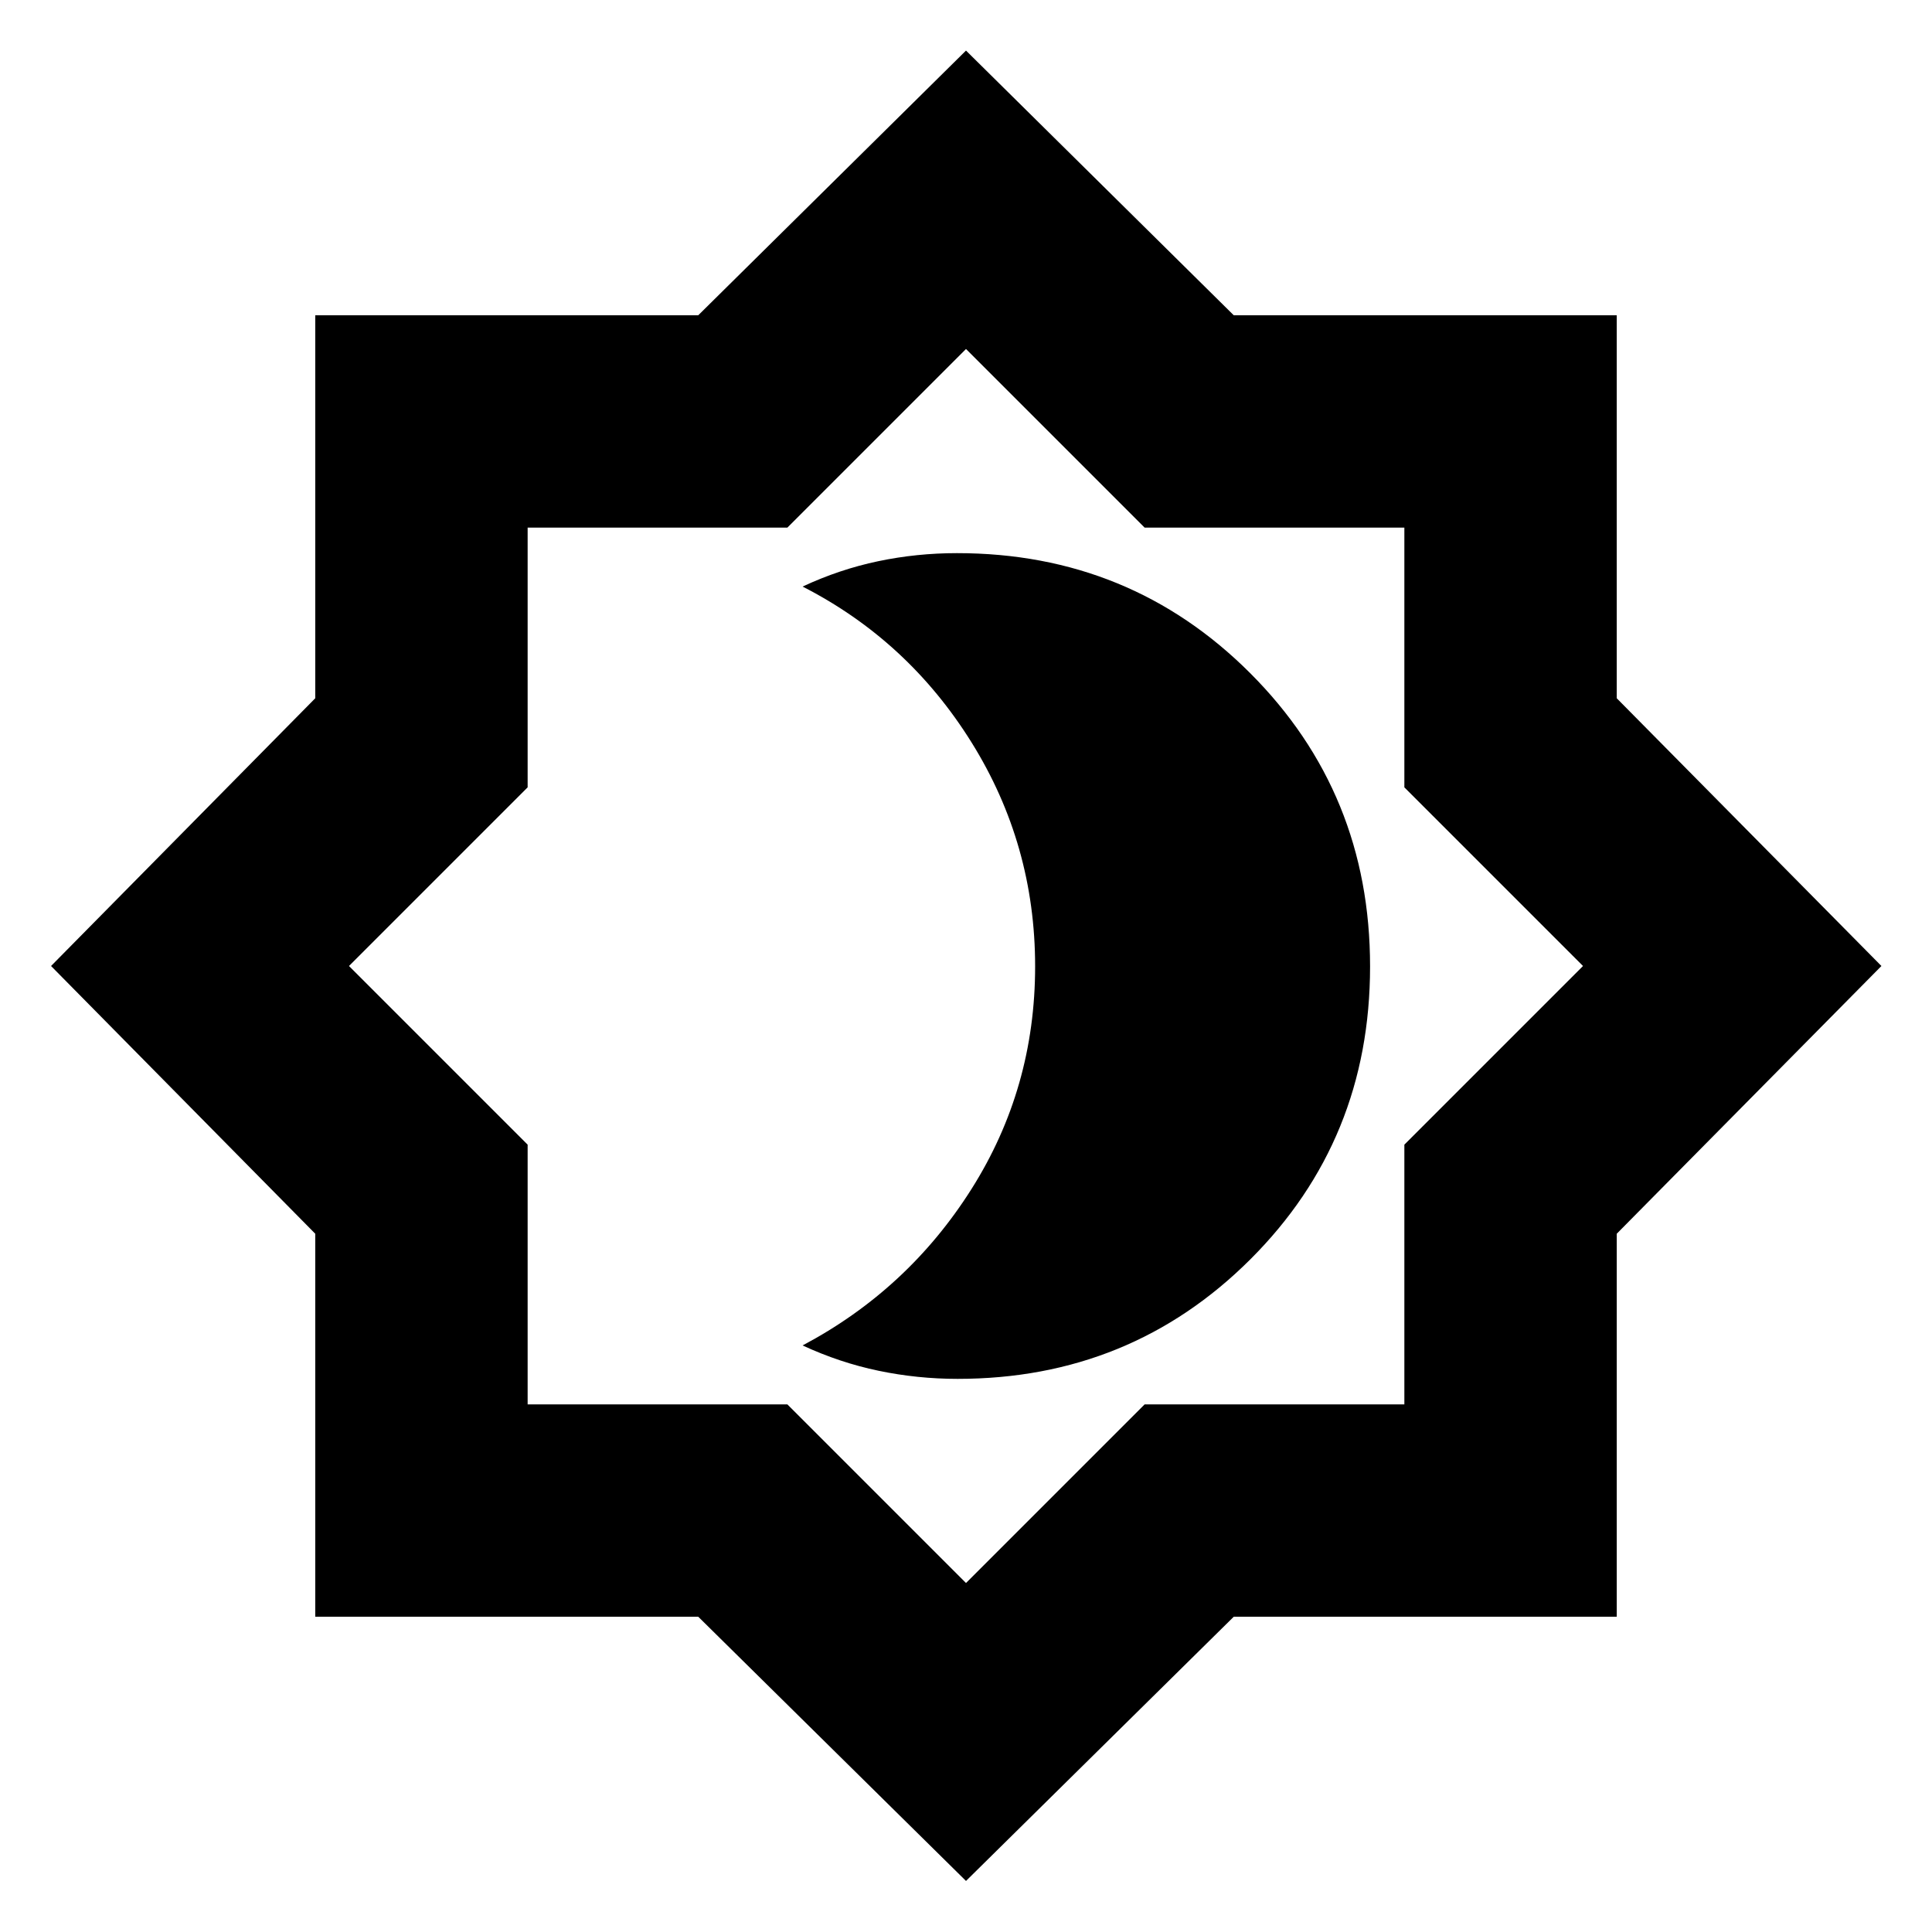 <svg xmlns="http://www.w3.org/2000/svg" height="20" viewBox="0 -960 960 960" width="20"><path d="M475.84-274.85q85.91 0 145.43-59.37 59.51-59.37 59.51-145.55 0-86.19-59.61-145.79-59.62-59.59-145.67-59.59-19.99 0-39.16 4.02-19.18 4.02-37.54 12.59 52.37 26.76 83.96 77.45 31.59 50.7 31.59 111.28 0 60.57-31.59 110.58t-83.96 77.77q18.49 8.57 37.79 12.59t39.25 4.02ZM480-25.37 346.96-156.65H156.65v-190.31L25.37-480l131.28-133.04v-190.31h190.31L480-934.87l133.04 131.52h190.31v190.31L934.87-480 803.35-346.96v190.31H613.04L480-25.37Zm0-148.04 88.77-88.77h129.05v-129.05L786.59-480l-88.77-88.77v-129.05H568.77L480-786.59l-88.77 88.77H262.18v129.05L173.41-480l88.77 88.77v129.05h129.05L480-173.41ZM480-480Z"/></svg>